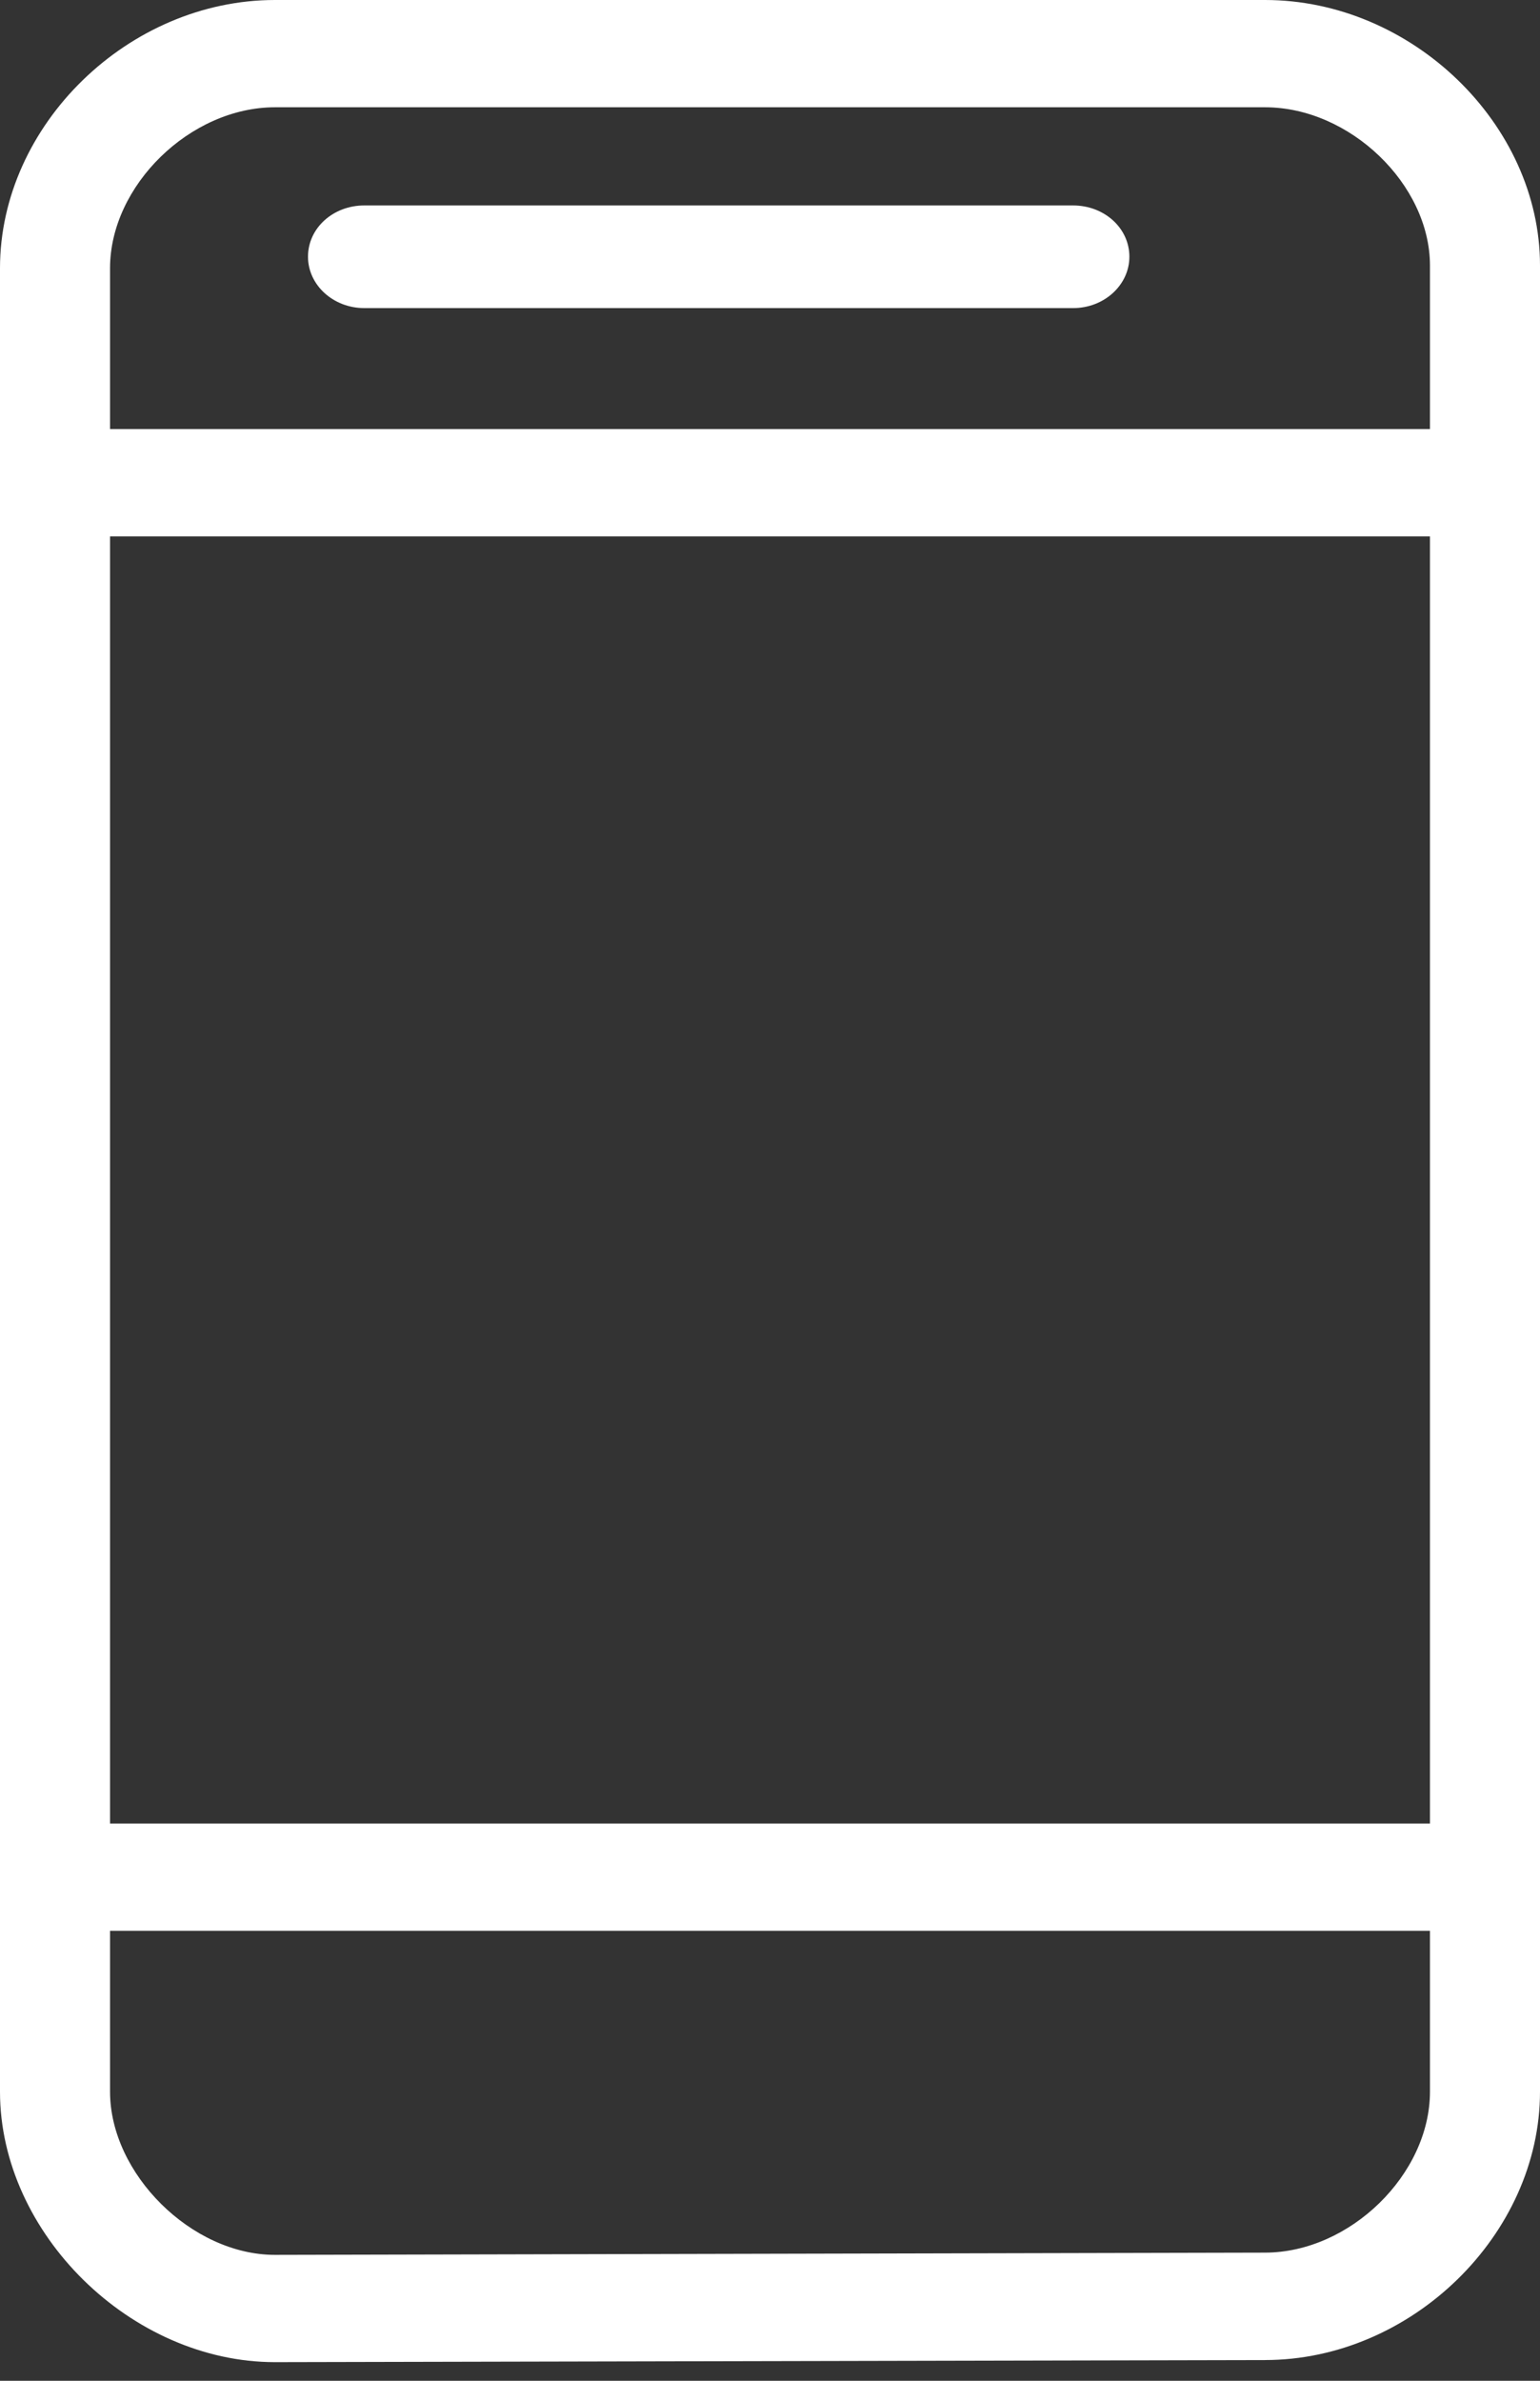 <?xml version="1.0" encoding="UTF-8" standalone="no"?>
<svg width="11px" height="17px" viewBox="0 0 11 17" version="1.1" xmlns="http://www.w3.org/2000/svg" xmlns:xlink="http://www.w3.org/1999/xlink" xmlns:sketch="http://www.bohemiancoding.com/sketch/ns">
    <rect x="0" y="0" width="11" height="17" fill="#333333" stroke="none"/>
    <!-- Generator: Sketch 3.5.1 (25234) - http://www.bohemiancoding.com/sketch -->
    <title>Group Copy 2</title>
    <desc>Created with Sketch.</desc>
    <defs></defs>
    <g id="customer-header---visuals---most-recent" stroke="none" stroke-width="1" fill="none" fill-rule="evenodd" sketch:type="MSPage">
        <g id="02-EIN-CustomerHeader_SpacingSpecs" sketch:type="MSArtboardGroup" transform="translate(-1478, -121)" fill="#FFF">
            <g id="Group-3" sketch:type="MSLayerGroup" transform="translate(157, -307)">
                <g id="Group-Copy-2" transform="translate(1321, 428)" sketch:type="MSShapeGroup">
                    <path d="M9.035,16.085 L1.964,16.101 C1.369,16.101 0.786,15.522 0.786,14.936 L0.786,13.787 L10.214,13.787 L10.214,14.936 C10.214,15.526 9.642,16.085 9.035,16.085 L9.035,16.085 Z M0.786,3.83 L10.214,3.83 L10.214,13.021 L0.786,13.021 L0.786,3.83 Z M1.964,0.766 L9.036,0.766 C9.642,0.766 10.214,1.317 10.214,1.896 L10.214,3.064 L0.786,3.064 L0.786,1.915 C0.786,1.325 1.359,0.766 1.964,0.766 L1.964,0.766 Z M9.036,0 L1.964,0 C0.918,0 -1.66740695e-13,0.892 -1.66740695e-13,1.915 L-1.66740695e-13,14.936 C-1.66740695e-13,15.948 0.937,16.867 1.964,16.867 L1.965,16.867 L9.036,16.852 C10.082,16.852 11,15.955 11,14.936 L11,1.896 C11,0.885 10.082,0 9.036,0 L9.036,0 Z" id="Fill-396"></path>
                    <path d="M2.602,2.2 L7.665,2.2 C7.887,2.2 8.067,2.035 8.067,1.833 C8.067,1.628 7.887,1.467 7.665,1.467 L2.602,1.467 C2.38,1.467 2.2,1.628 2.2,1.833 C2.2,2.035 2.38,2.2 2.602,2.2" id="Fill-397"></path>
                </g>
            </g>
        </g>
    </g>
</svg>